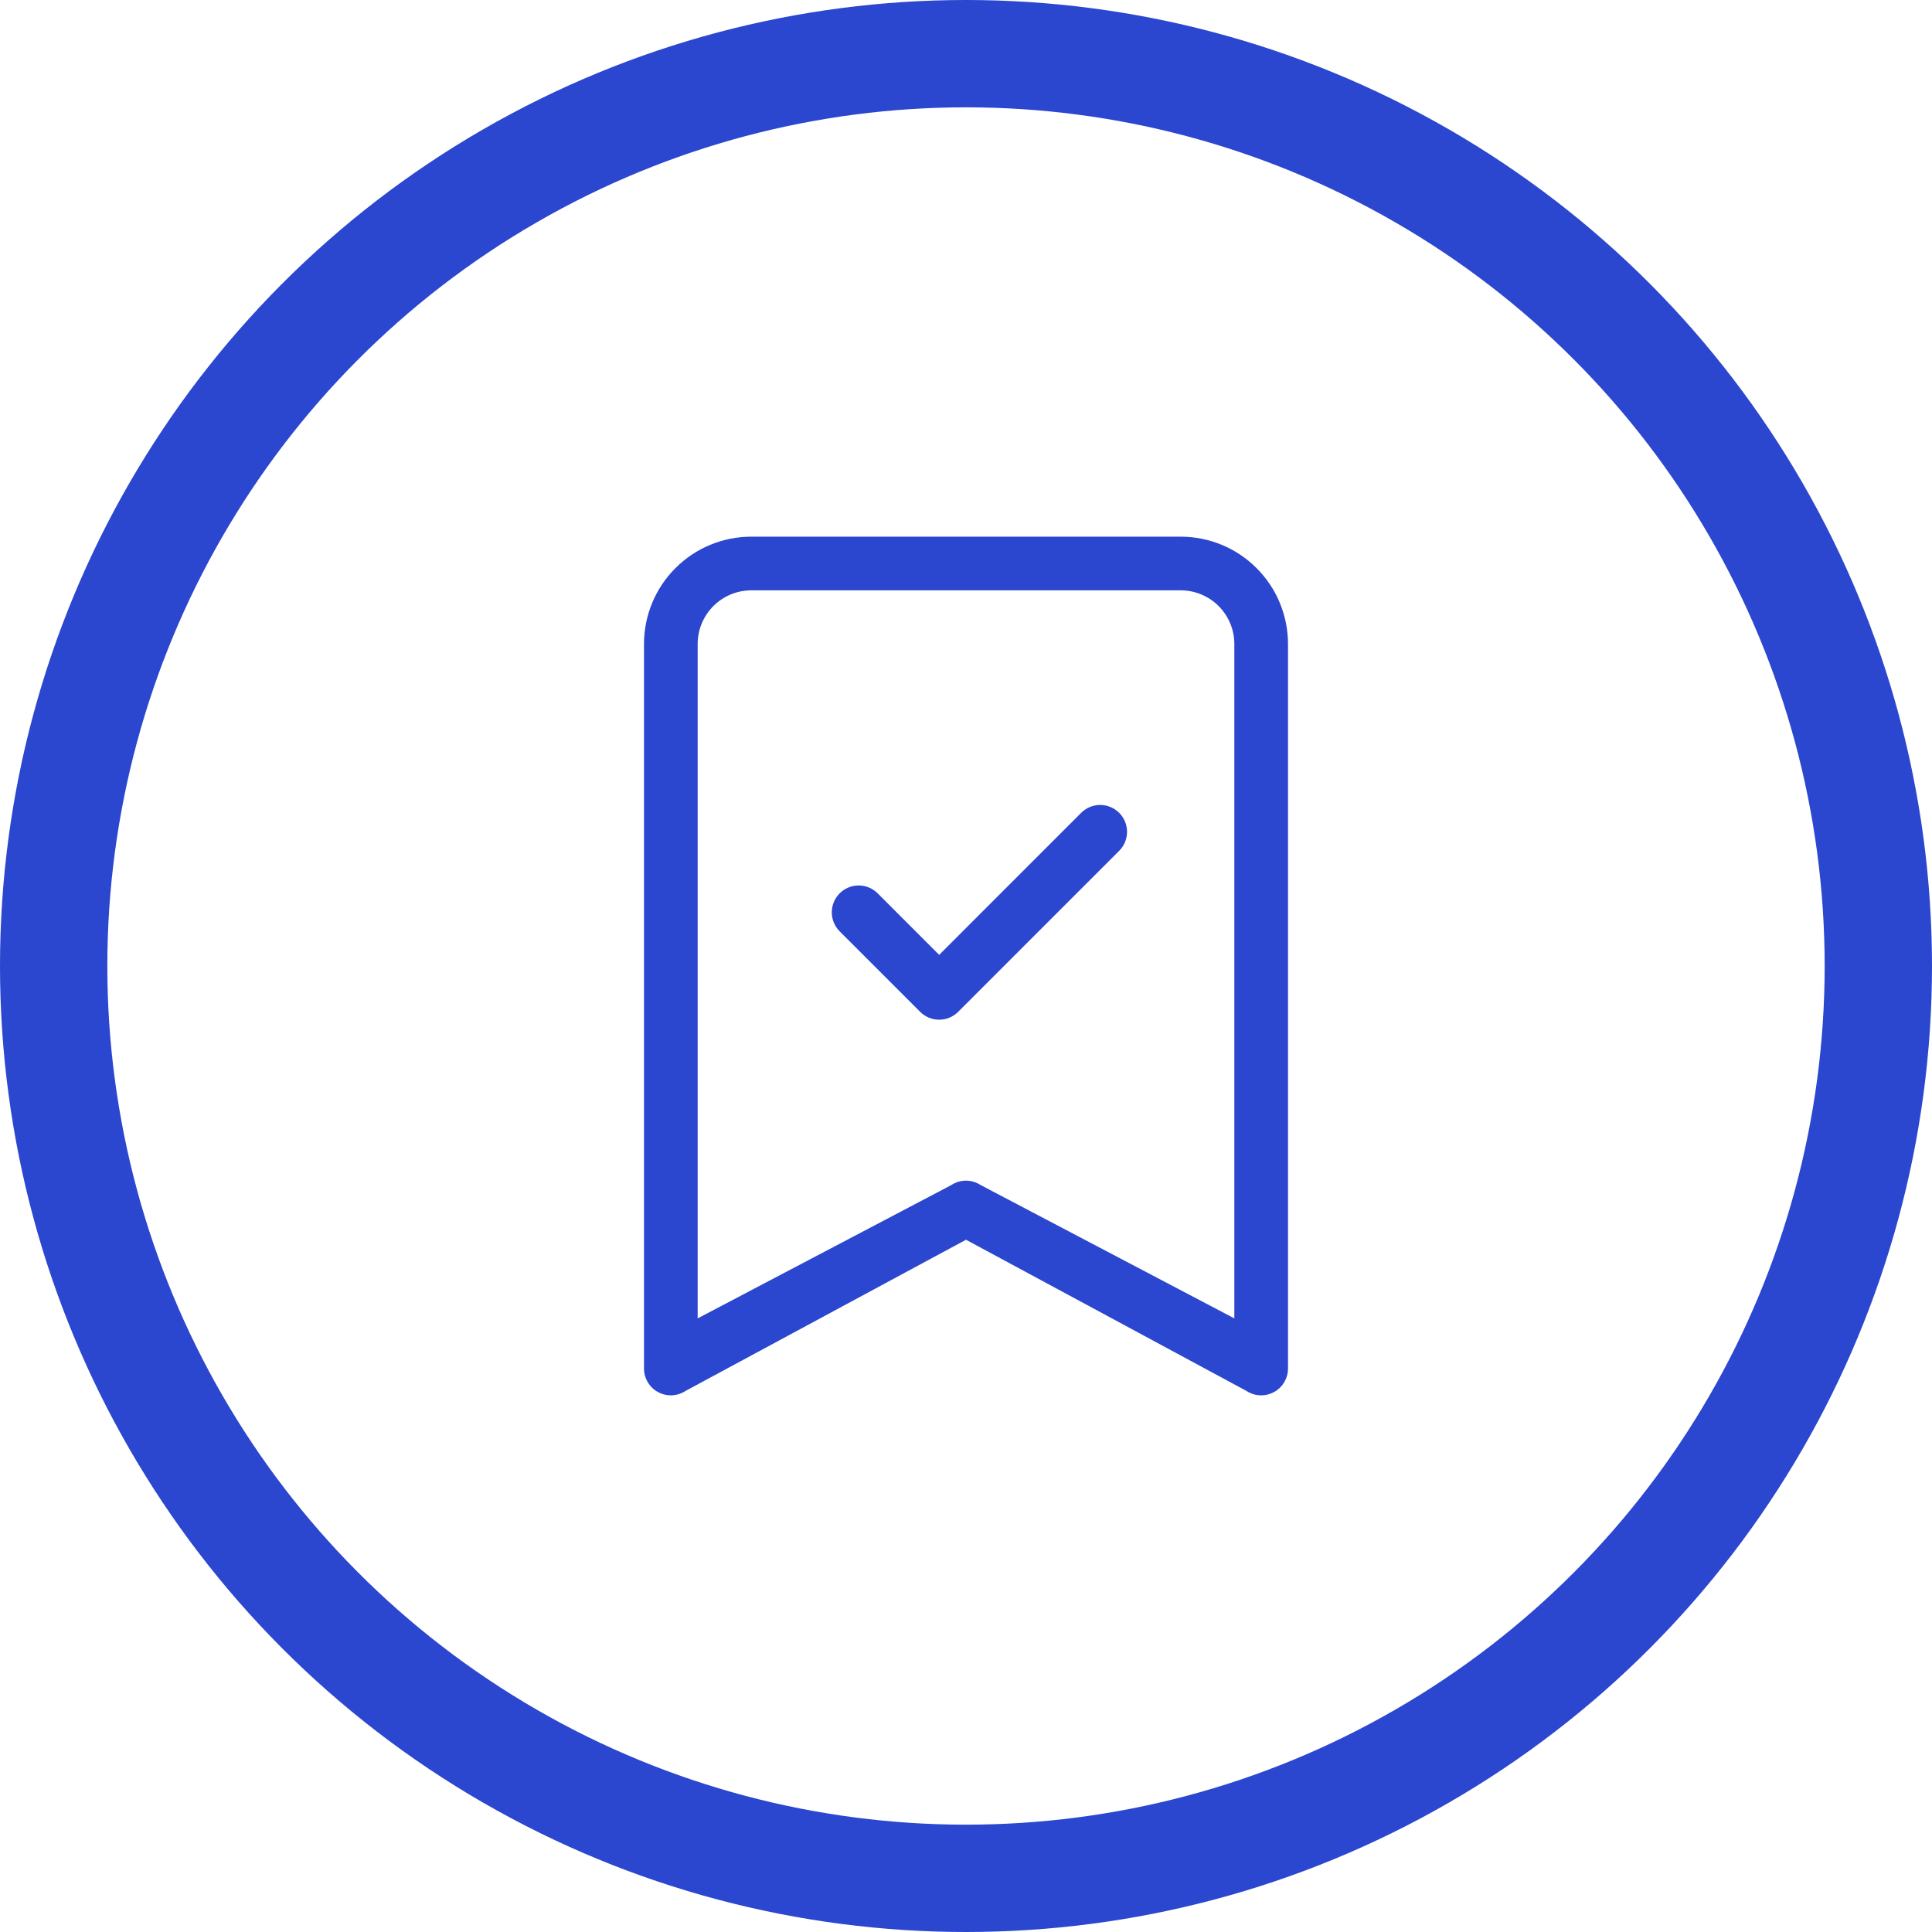 <svg width="54" height="54" viewBox="0 0 54 54" fill="none" xmlns="http://www.w3.org/2000/svg">
    <circle cx="27" cy="27" r="25.5" stroke="#2B46CF" stroke-width="3"/>
    <path fill-rule="evenodd" clip-rule="evenodd" d="M31.281 22.719C31.351 22.789 31.406 22.871 31.444 22.962C31.482 23.054 31.501 23.151 31.501 23.25C31.501 23.349 31.482 23.446 31.444 23.537C31.406 23.629 31.351 23.711 31.281 23.781L26.781 28.281C26.711 28.351 26.628 28.406 26.537 28.444C26.446 28.482 26.349 28.501 26.25 28.501C26.151 28.501 26.054 28.482 25.962 28.444C25.871 28.406 25.789 28.351 25.719 28.281L23.469 26.031C23.399 25.961 23.344 25.878 23.306 25.787C23.268 25.696 23.249 25.599 23.249 25.5C23.249 25.401 23.268 25.304 23.306 25.213C23.344 25.122 23.399 25.039 23.469 24.969C23.539 24.899 23.622 24.844 23.713 24.806C23.804 24.768 23.901 24.749 24 24.749C24.099 24.749 24.196 24.768 24.287 24.806C24.378 24.844 24.461 24.899 24.531 24.969L26.25 26.689L30.219 22.719C30.289 22.649 30.371 22.594 30.462 22.556C30.554 22.518 30.651 22.499 30.75 22.499C30.849 22.499 30.946 22.518 31.037 22.556C31.128 22.594 31.211 22.649 31.281 22.719V22.719Z" fill="#2B46CF"/>
    <path d="M18 18C18 17.204 18.316 16.441 18.879 15.879C19.441 15.316 20.204 15 21 15H33C33.796 15 34.559 15.316 35.121 15.879C35.684 16.441 36 17.204 36 18V38.25C36 38.386 35.963 38.519 35.893 38.635C35.824 38.752 35.724 38.847 35.604 38.911C35.484 38.975 35.35 39.005 35.214 38.999C35.079 38.992 34.947 38.949 34.834 38.874L27 34.651L19.166 38.874C19.053 38.949 18.921 38.992 18.786 38.999C18.65 39.005 18.516 38.975 18.396 38.911C18.276 38.847 18.176 38.752 18.107 38.635C18.037 38.519 18 38.386 18 38.25V18ZM21 16.5C20.602 16.5 20.221 16.658 19.939 16.939C19.658 17.221 19.5 17.602 19.5 18V36.849L26.584 33.126C26.708 33.044 26.852 33 27 33C27.148 33 27.292 33.044 27.416 33.126L34.5 36.849V18C34.5 17.602 34.342 17.221 34.061 16.939C33.779 16.658 33.398 16.5 33 16.5H21Z" fill="#2B46CF"/>
</svg>
